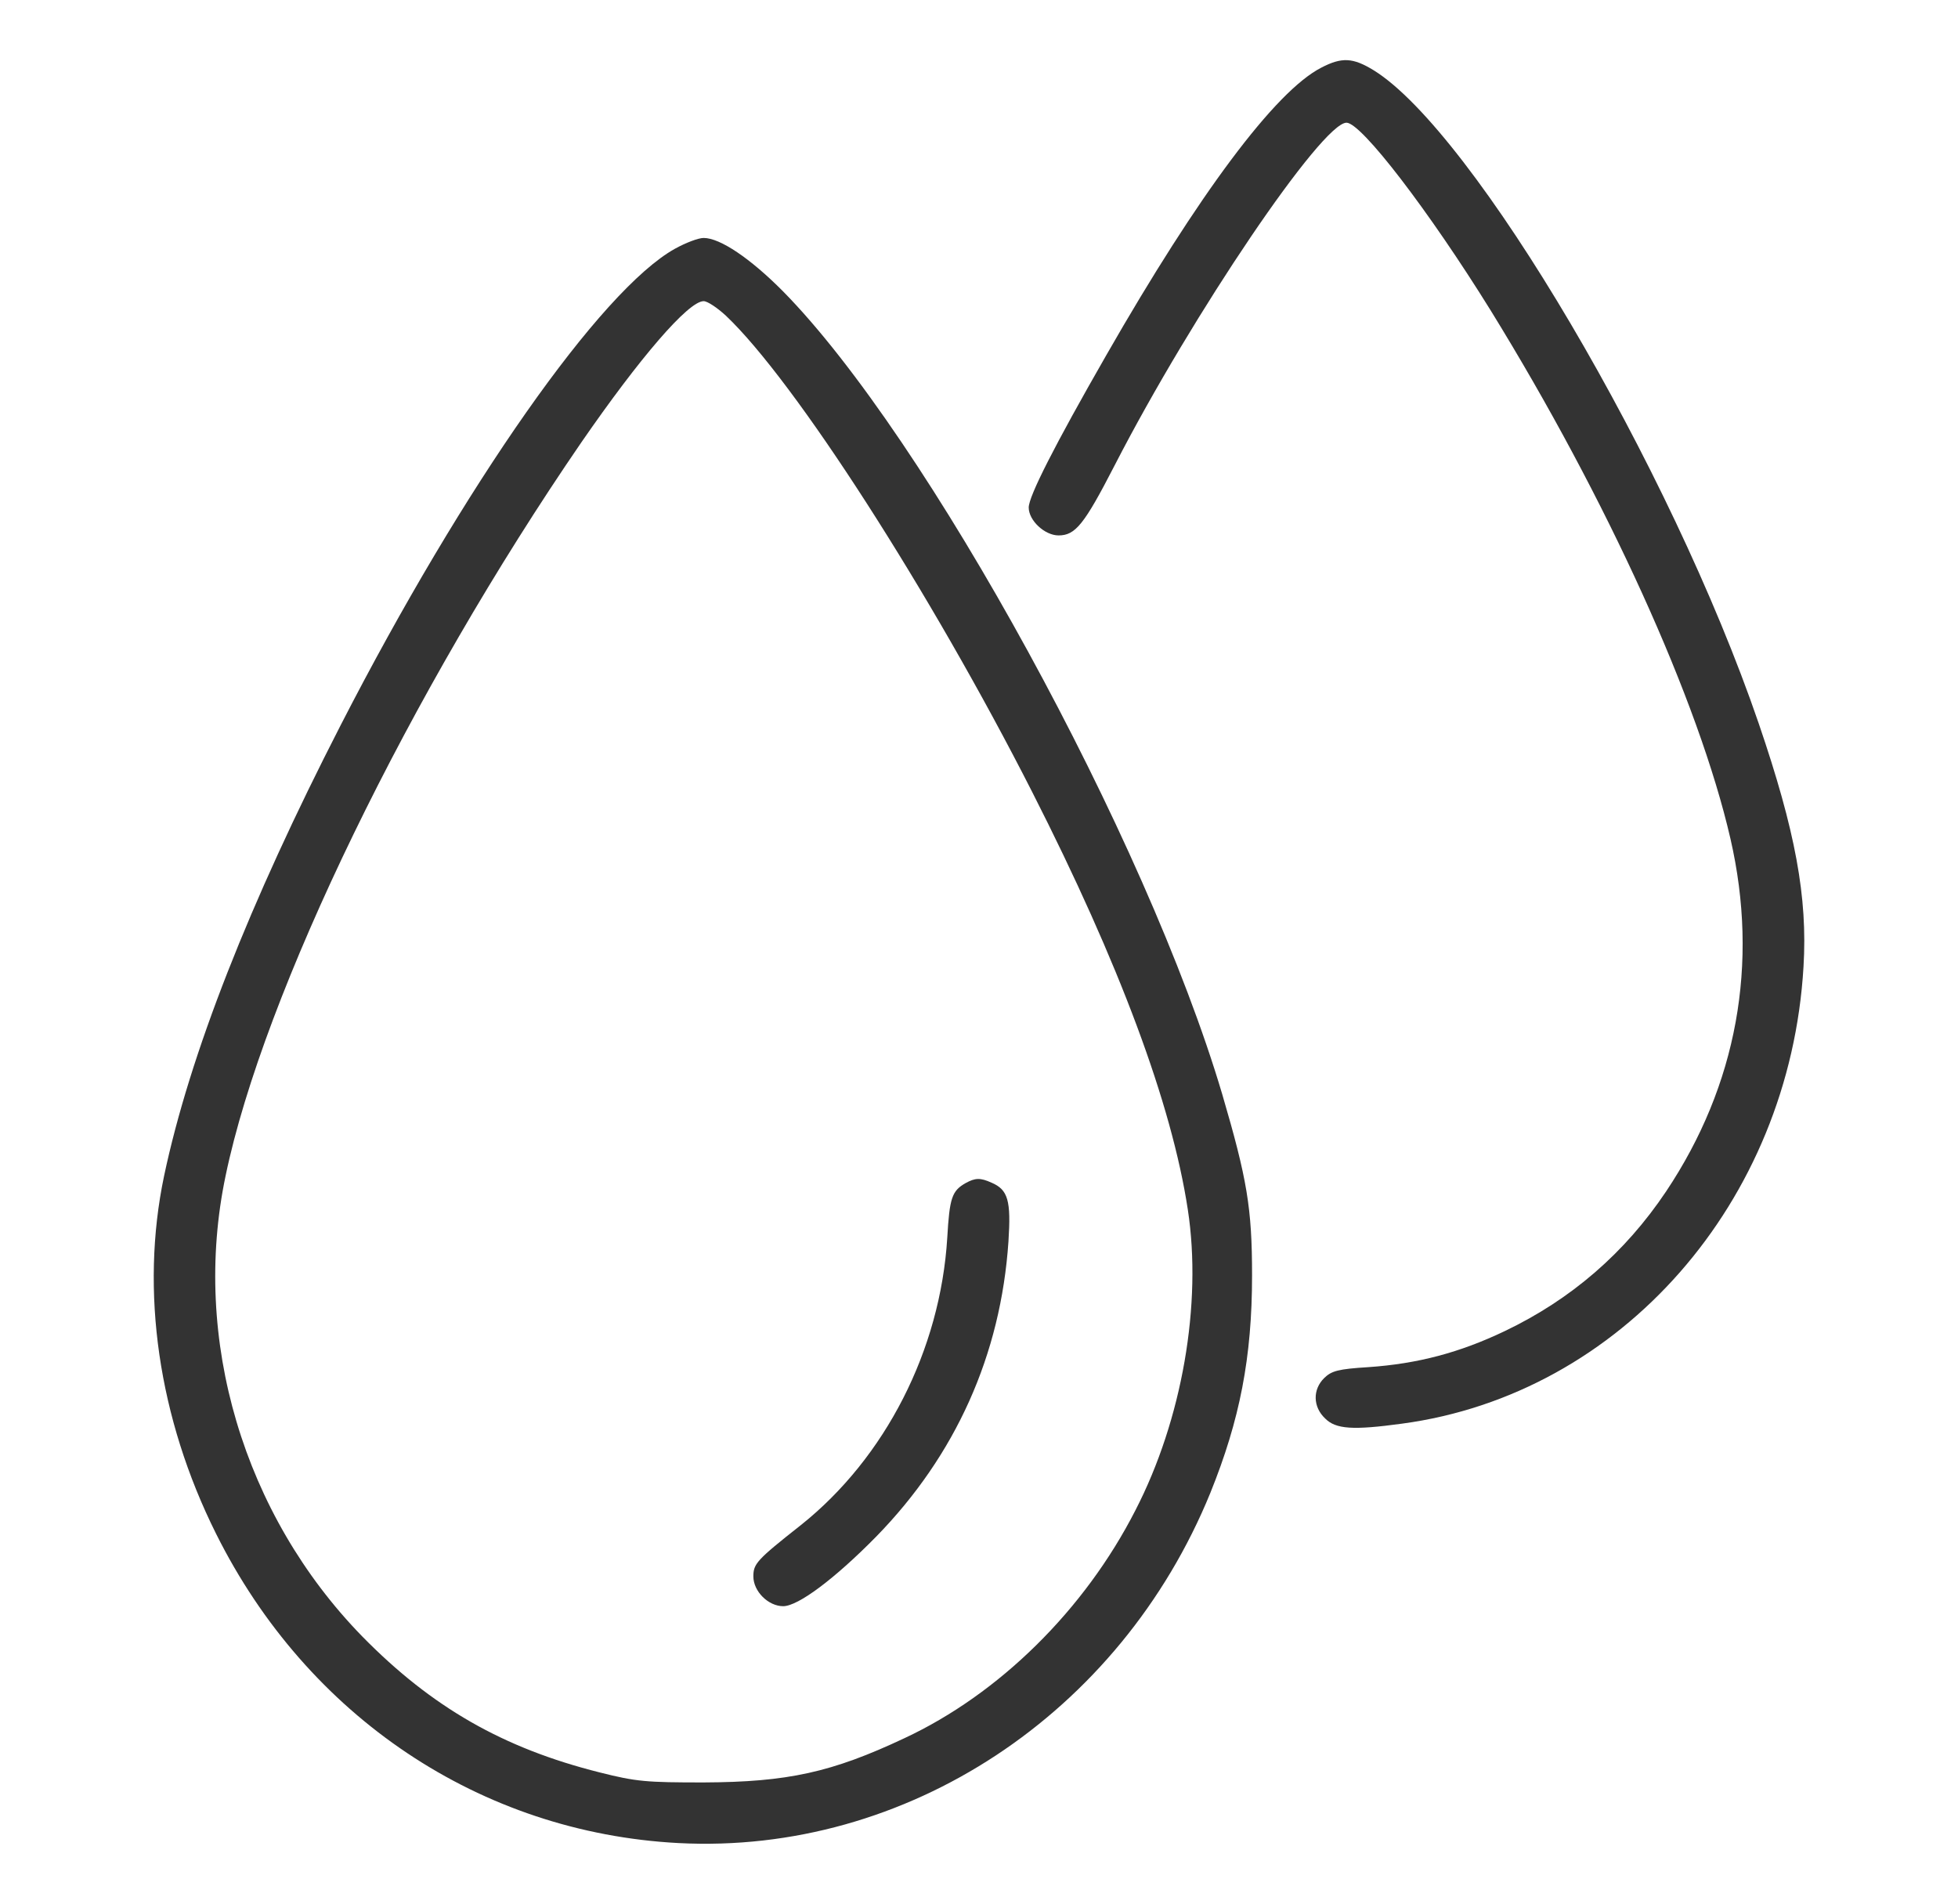 <svg width="72" height="70" viewBox="0 0 72 70" fill="none" xmlns="http://www.w3.org/2000/svg">
<path d="M48.586 2.488C46.898 3.35 44.072 7.137 40.683 13.057C38.77 16.393 37.828 18.252 37.828 18.662C37.828 19.141 38.419 19.688 38.925 19.688C39.544 19.688 39.867 19.291 40.992 17.104C43.861 11.525 48.614 4.512 49.514 4.512C50.062 4.512 52.552 7.766 54.816 11.416C59.091 18.348 62.466 25.771 63.633 30.844C64.688 35.438 63.872 39.908 61.27 43.805C59.752 46.074 57.769 47.783 55.336 48.945C53.677 49.738 52.13 50.148 50.316 50.272C49.219 50.34 48.966 50.408 48.698 50.668C48.263 51.092 48.277 51.734 48.727 52.158C49.12 52.555 49.753 52.596 51.553 52.35C59.611 51.27 65.812 44.201 66.319 35.547C66.473 32.99 66.023 30.557 64.673 26.605C61.439 17.158 54.183 4.854 50.513 2.584C49.753 2.119 49.345 2.092 48.586 2.488Z" fill="#333333"/>
<path d="M24.82 9.146C22.092 10.664 17.058 17.842 12.53 26.66C9.155 33.236 6.975 38.787 6.033 43.244C5.147 47.469 5.822 52.145 7.945 56.397C11.306 63.137 17.677 67.389 24.947 67.772C33.328 68.209 41.189 63.027 44.508 54.893C45.591 52.213 46.041 49.916 46.041 46.895C46.041 44.42 45.858 43.353 44.944 40.236C42.159 30.844 34.073 16.064 28.786 10.705C27.591 9.502 26.48 8.75 25.875 8.75C25.678 8.75 25.214 8.928 24.82 9.146ZM26.691 11.607C29.222 14 34.214 21.766 37.955 29.121C41.161 35.424 43.087 40.592 43.678 44.475C44.212 47.947 43.467 52.213 41.752 55.535C39.881 59.199 36.745 62.289 33.258 63.916C30.586 65.174 28.969 65.529 25.875 65.543C23.78 65.543 23.4 65.516 22.05 65.174C18.506 64.285 15.877 62.781 13.317 60.17C8.958 55.699 7.031 49.246 8.297 43.23C9.689 36.531 15.089 25.43 21.375 16.27C23.527 13.152 25.312 11.074 25.875 11.074C26.016 11.074 26.381 11.32 26.691 11.607Z" fill="#333333"/>
<path d="M35.508 43.504C35.002 43.791 34.917 44.051 34.833 45.514C34.58 49.643 32.555 53.607 29.447 56.082C27.816 57.367 27.703 57.504 27.703 57.969C27.703 58.516 28.252 59.062 28.8 59.062C29.348 59.062 30.698 58.051 32.217 56.506C35.142 53.512 36.802 49.82 37.083 45.65C37.181 44.147 37.069 43.75 36.464 43.49C36.042 43.299 35.859 43.312 35.508 43.504Z" fill="#333333"/>
</svg>
